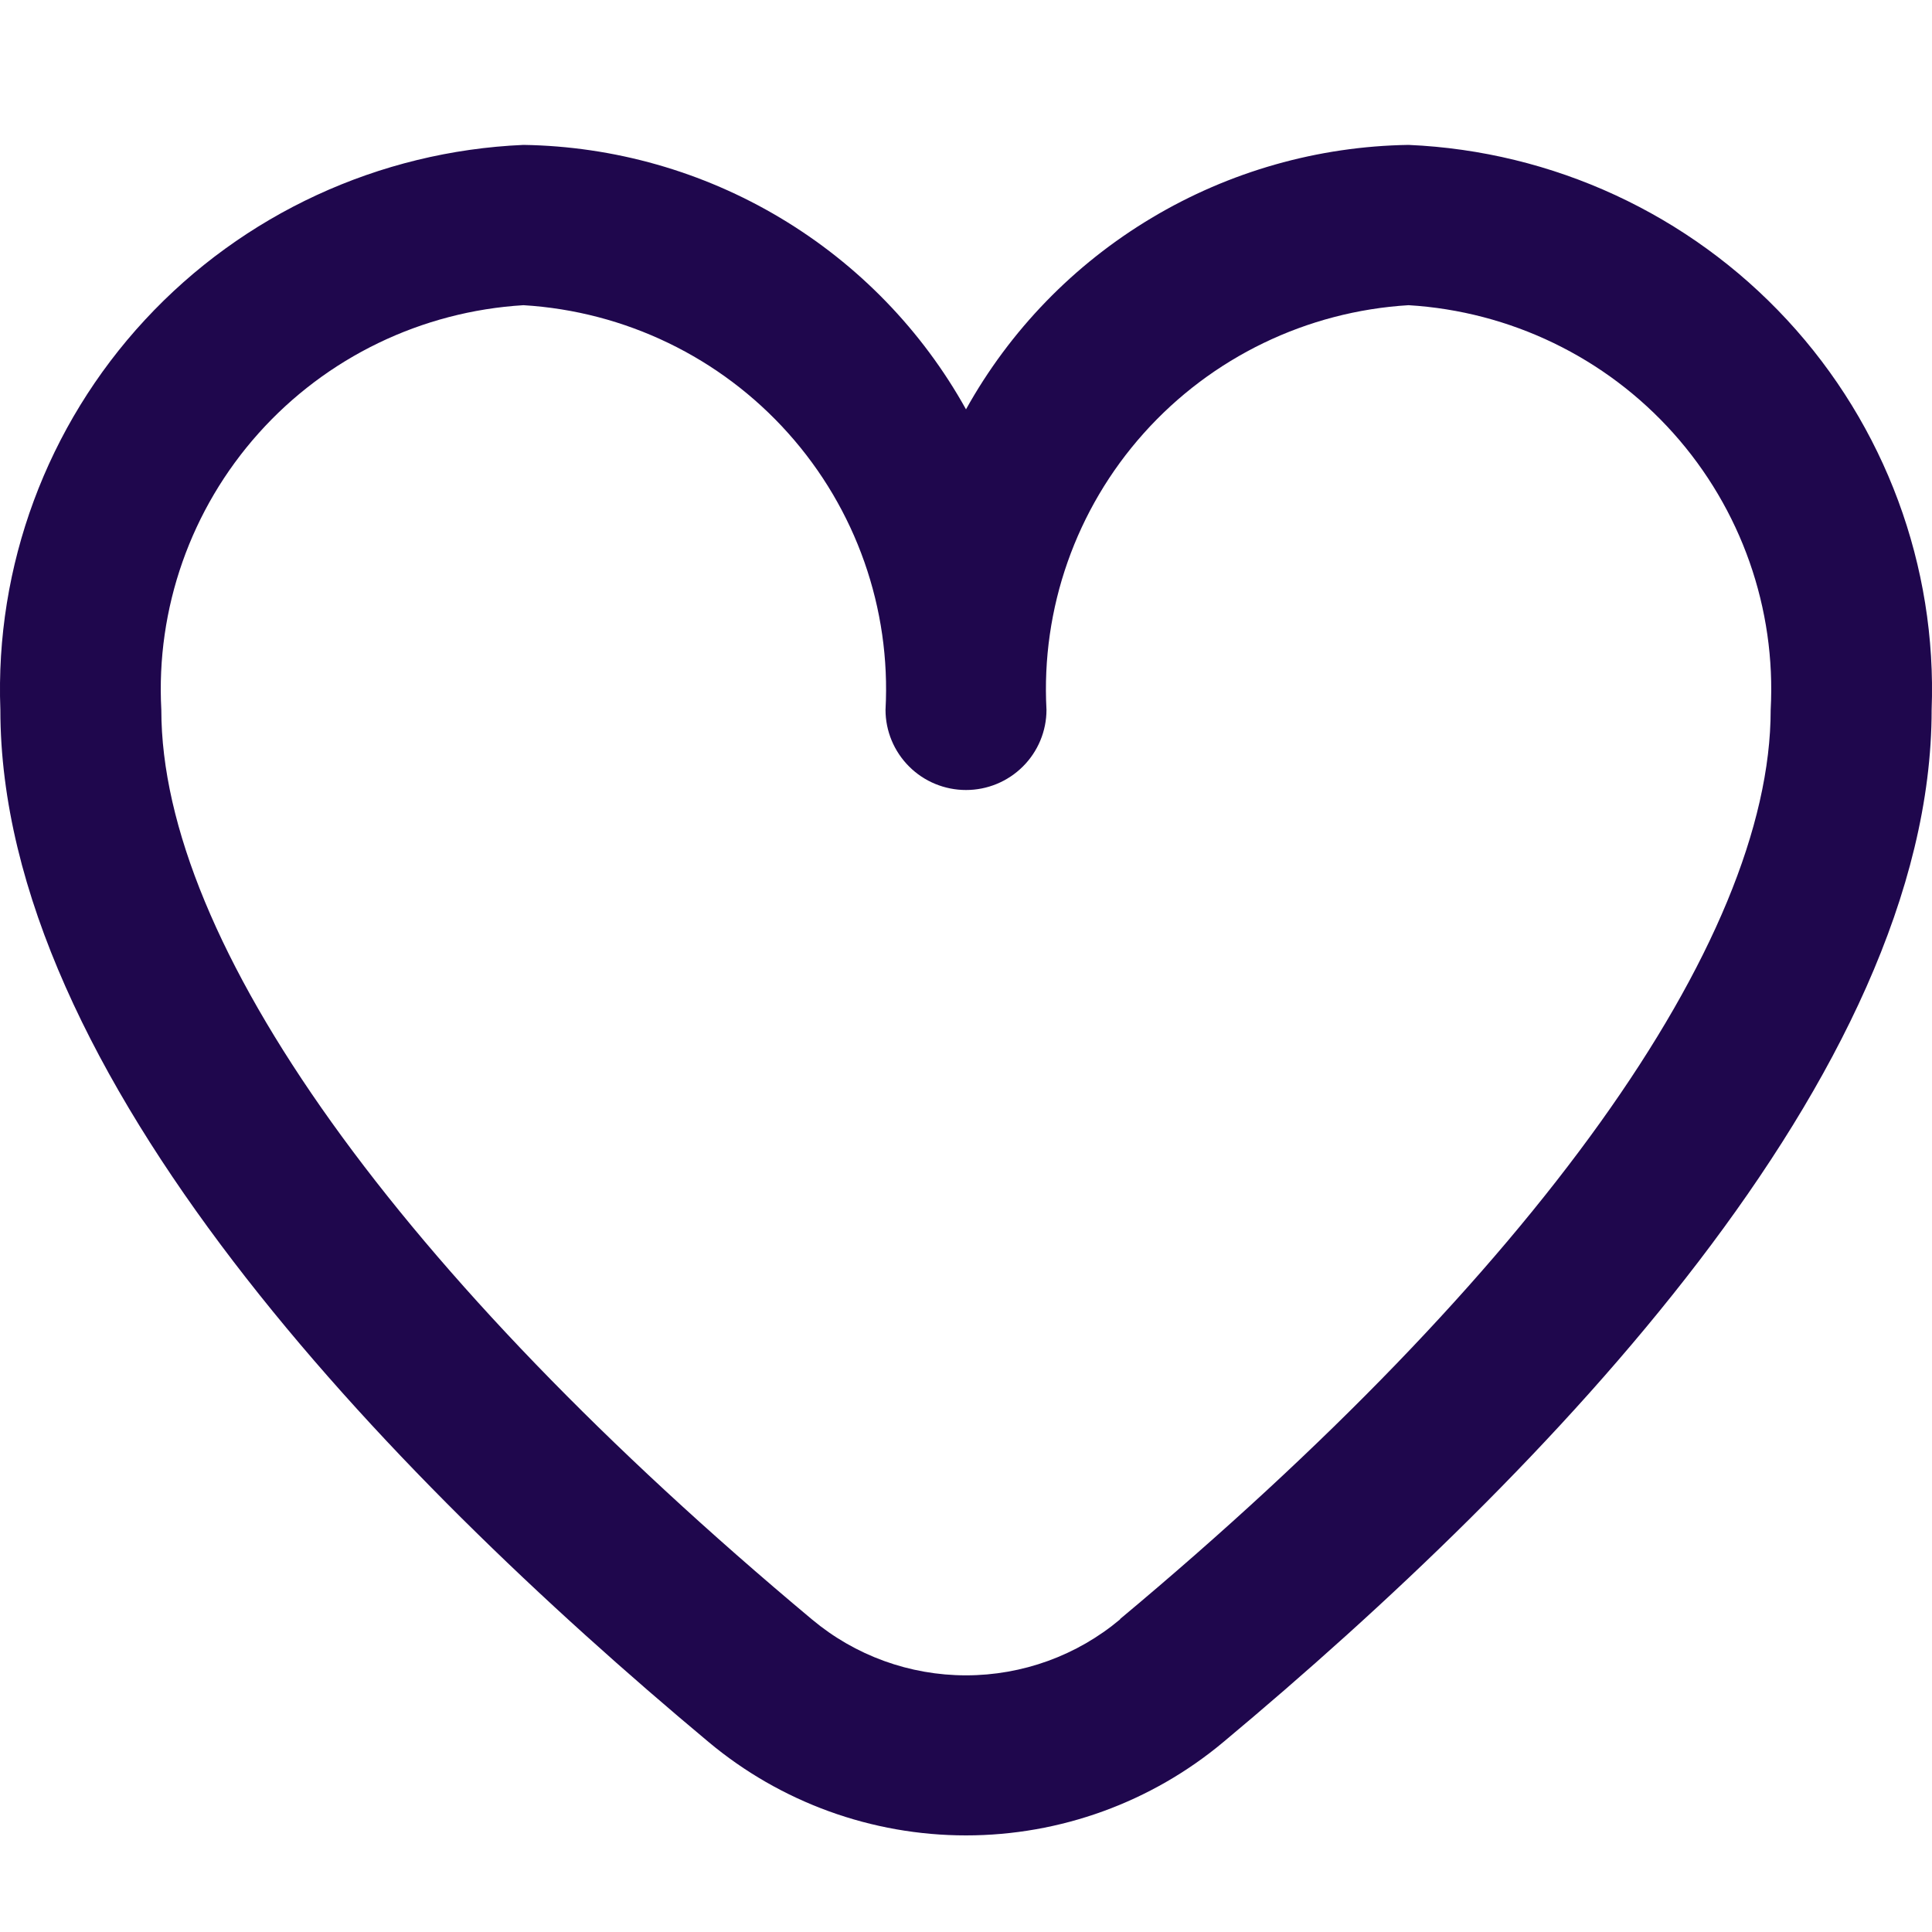 <svg width="32" height="32" viewBox="0 0 32 32" fill="none" xmlns="http://www.w3.org/2000/svg">
<path d="M23.33 2.4C21.83 2.423 20.361 2.84 19.074 3.61C17.787 4.379 16.727 5.472 16 6.78C15.273 5.472 14.213 4.379 12.926 3.61C11.639 2.84 10.17 2.423 8.67 2.4C6.277 2.504 4.023 3.546 2.4 5.299C0.777 7.052 -0.084 9.374 0.006 11.757C0.006 17.792 6.385 24.384 11.735 28.852C12.93 29.852 14.44 30.4 16 30.4C17.56 30.4 19.07 29.852 20.265 28.852C25.615 24.384 31.994 17.792 31.994 11.757C32.084 9.374 31.223 7.052 29.6 5.299C27.977 3.546 25.723 2.504 23.33 2.4ZM18.552 26.822C17.838 27.421 16.934 27.749 16 27.749C15.066 27.749 14.162 27.421 13.448 26.822C6.6 21.1 2.672 15.61 2.672 11.757C2.581 10.078 3.16 8.431 4.284 7.175C5.407 5.919 6.984 5.157 8.67 5.055C10.355 5.157 11.932 5.919 13.055 7.175C14.179 8.431 14.758 10.078 14.667 11.757C14.667 12.109 14.808 12.447 15.058 12.696C15.307 12.945 15.646 13.085 16 13.085C16.354 13.085 16.692 12.945 16.942 12.696C17.192 12.447 17.333 12.109 17.333 11.757C17.242 10.078 17.821 8.431 18.945 7.175C20.068 5.919 21.645 5.157 23.33 5.055C25.016 5.157 26.593 5.919 27.716 7.175C28.84 8.431 29.419 10.078 29.328 11.757C29.328 15.61 25.4 21.1 18.552 26.816V26.822Z" fill="#1F074D"/>
</svg>
